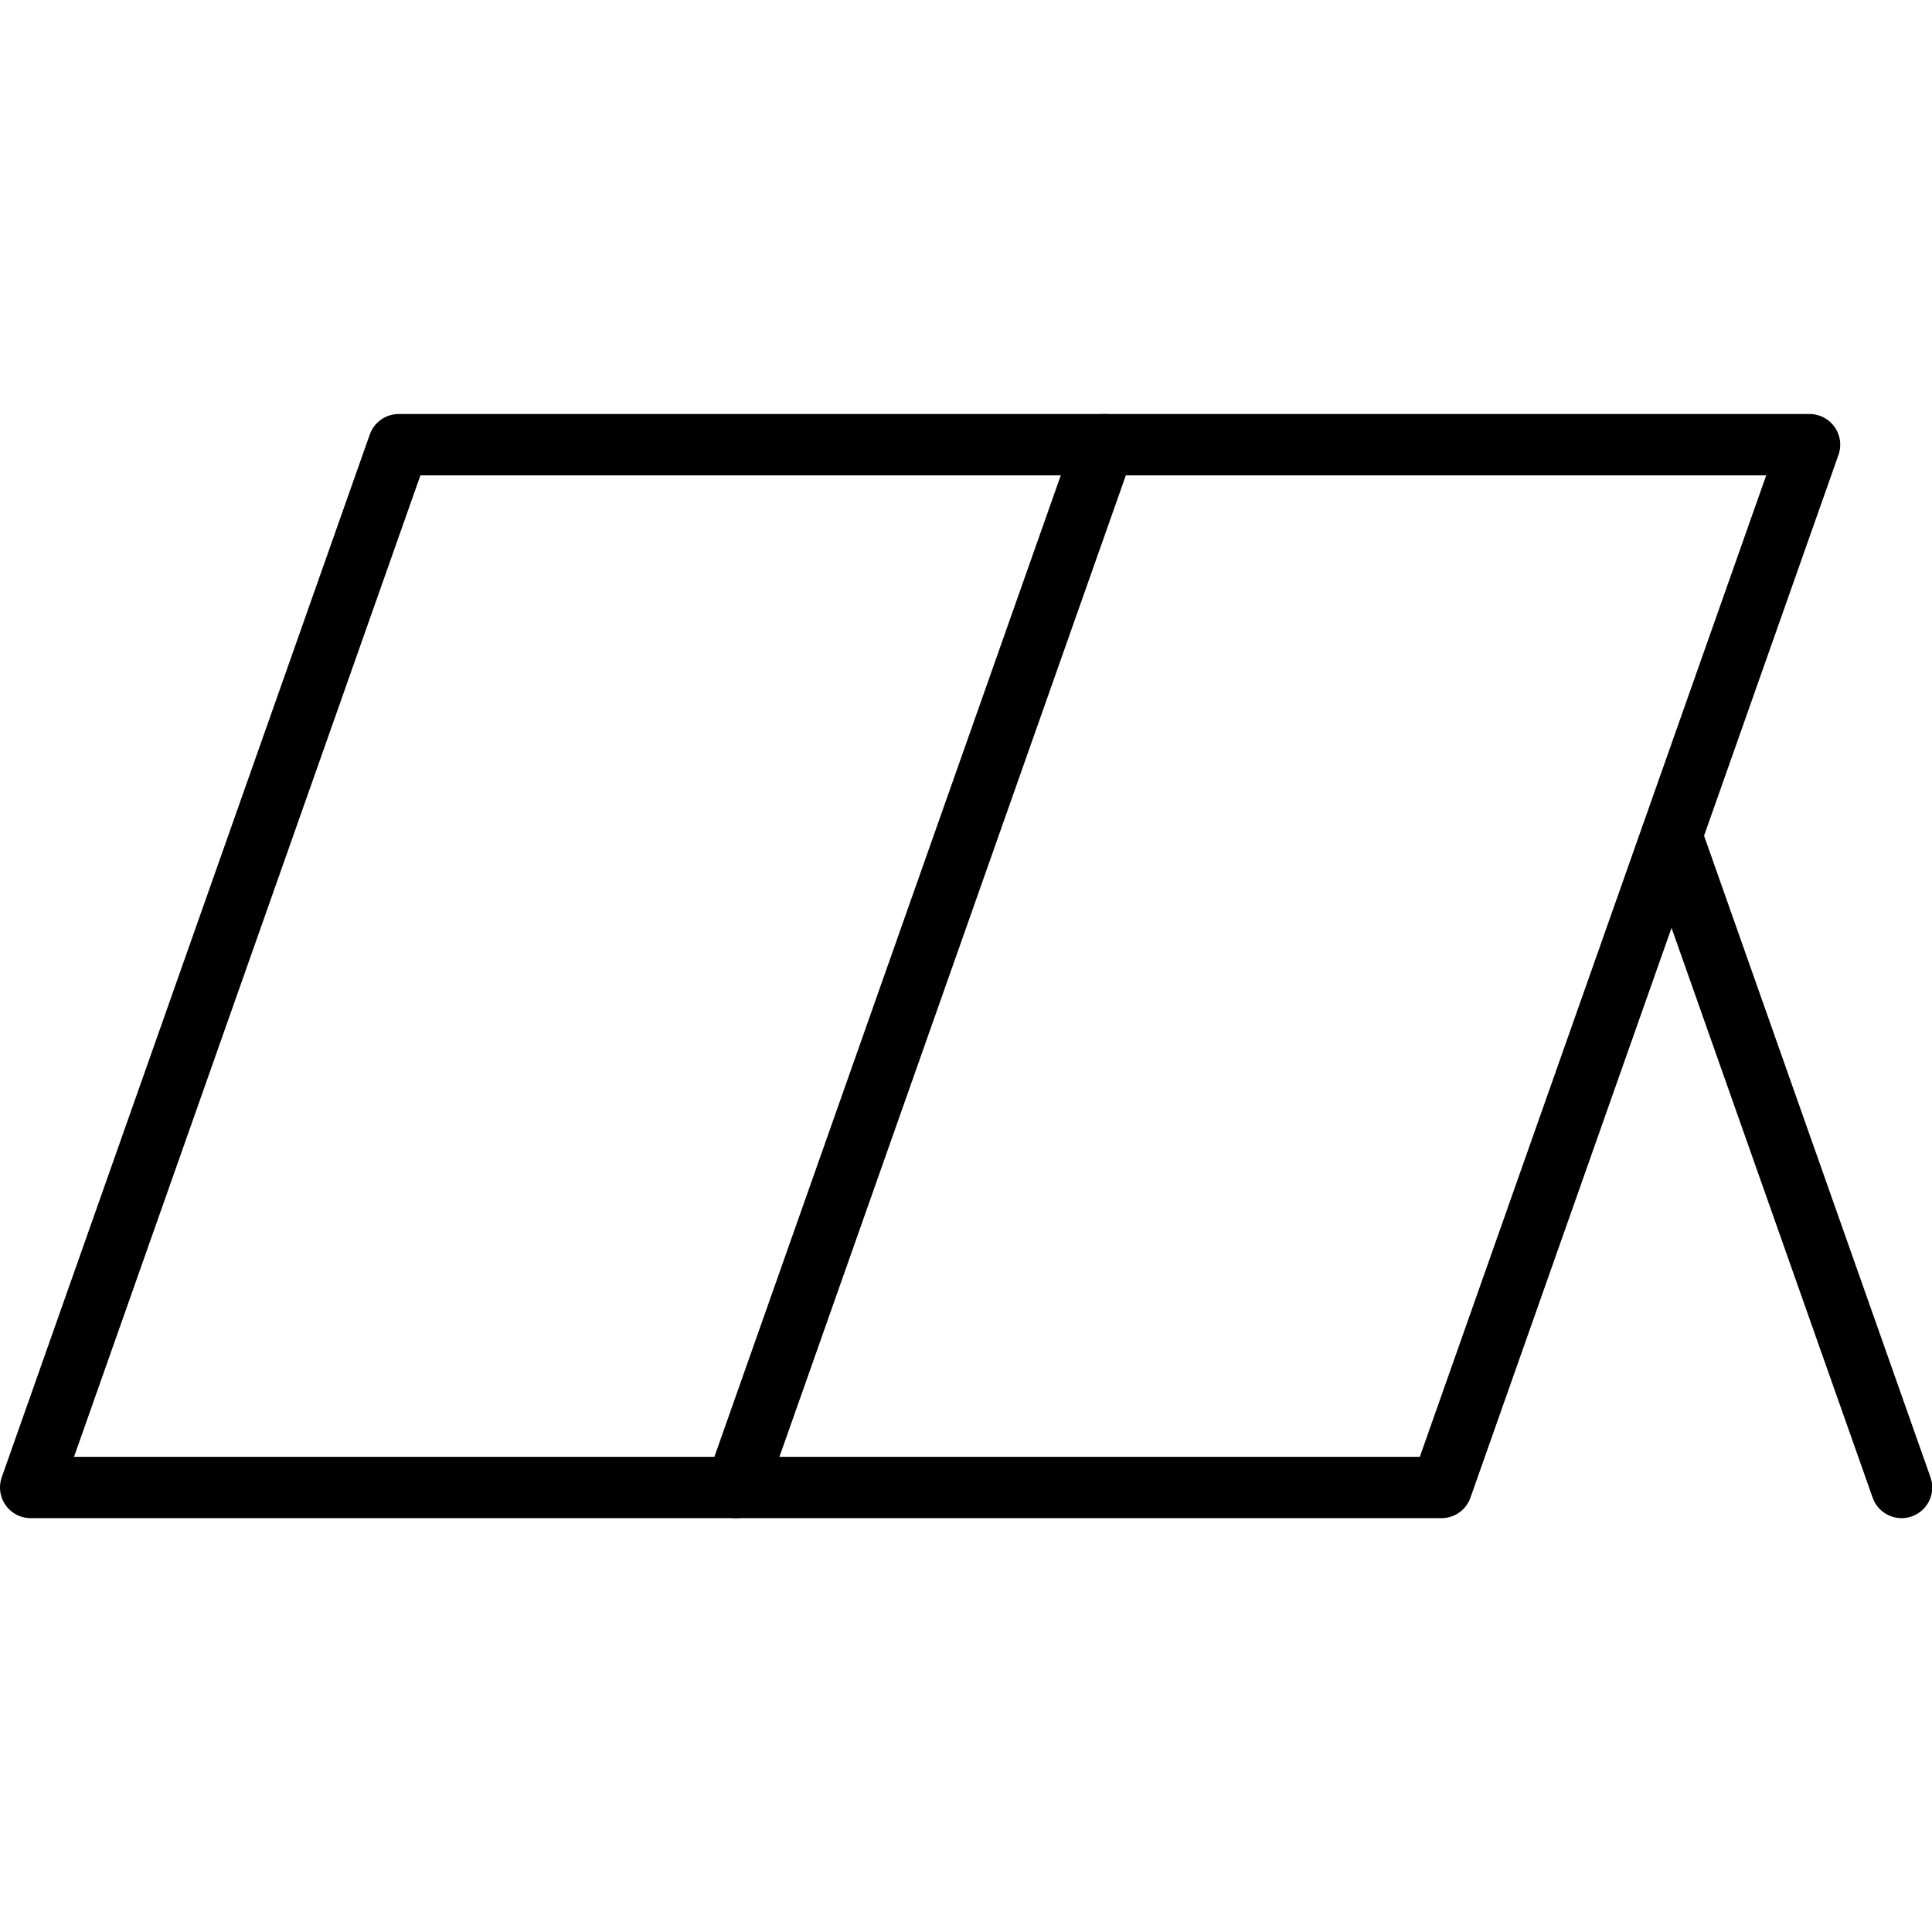 <svg xmlns="http://www.w3.org/2000/svg" width="24" height="24" viewBox="0 0 24 24"> <g transform="translate(0.0 5.143) scale(0.381)">
  
  <g
     id="line"
     transform="translate(-4,-18)">
    <polygon
       fill="none"
       stroke="#000"
       stroke-linecap="round"
       stroke-linejoin="round"
       stroke-miterlimit="10"
       stroke-width="2"
       points="17,19 63,19 51,53 5,53 "
       id="polygon2" />
    <line
       x1="40"
       x2="28"
       y1="19"
       y2="53"
       fill="none"
       stroke="#000"
       stroke-linecap="round"
       stroke-linejoin="round"
       stroke-miterlimit="10"
       stroke-width="2"
       id="line4" />
    <line
       x1="58.502"
       x2="66"
       y1="31.756"
       y2="53"
       fill="none"
       stroke="#000"
       stroke-linecap="round"
       stroke-linejoin="round"
       stroke-miterlimit="10"
       stroke-width="2"
       id="line6" />
  </g>
</g></svg>